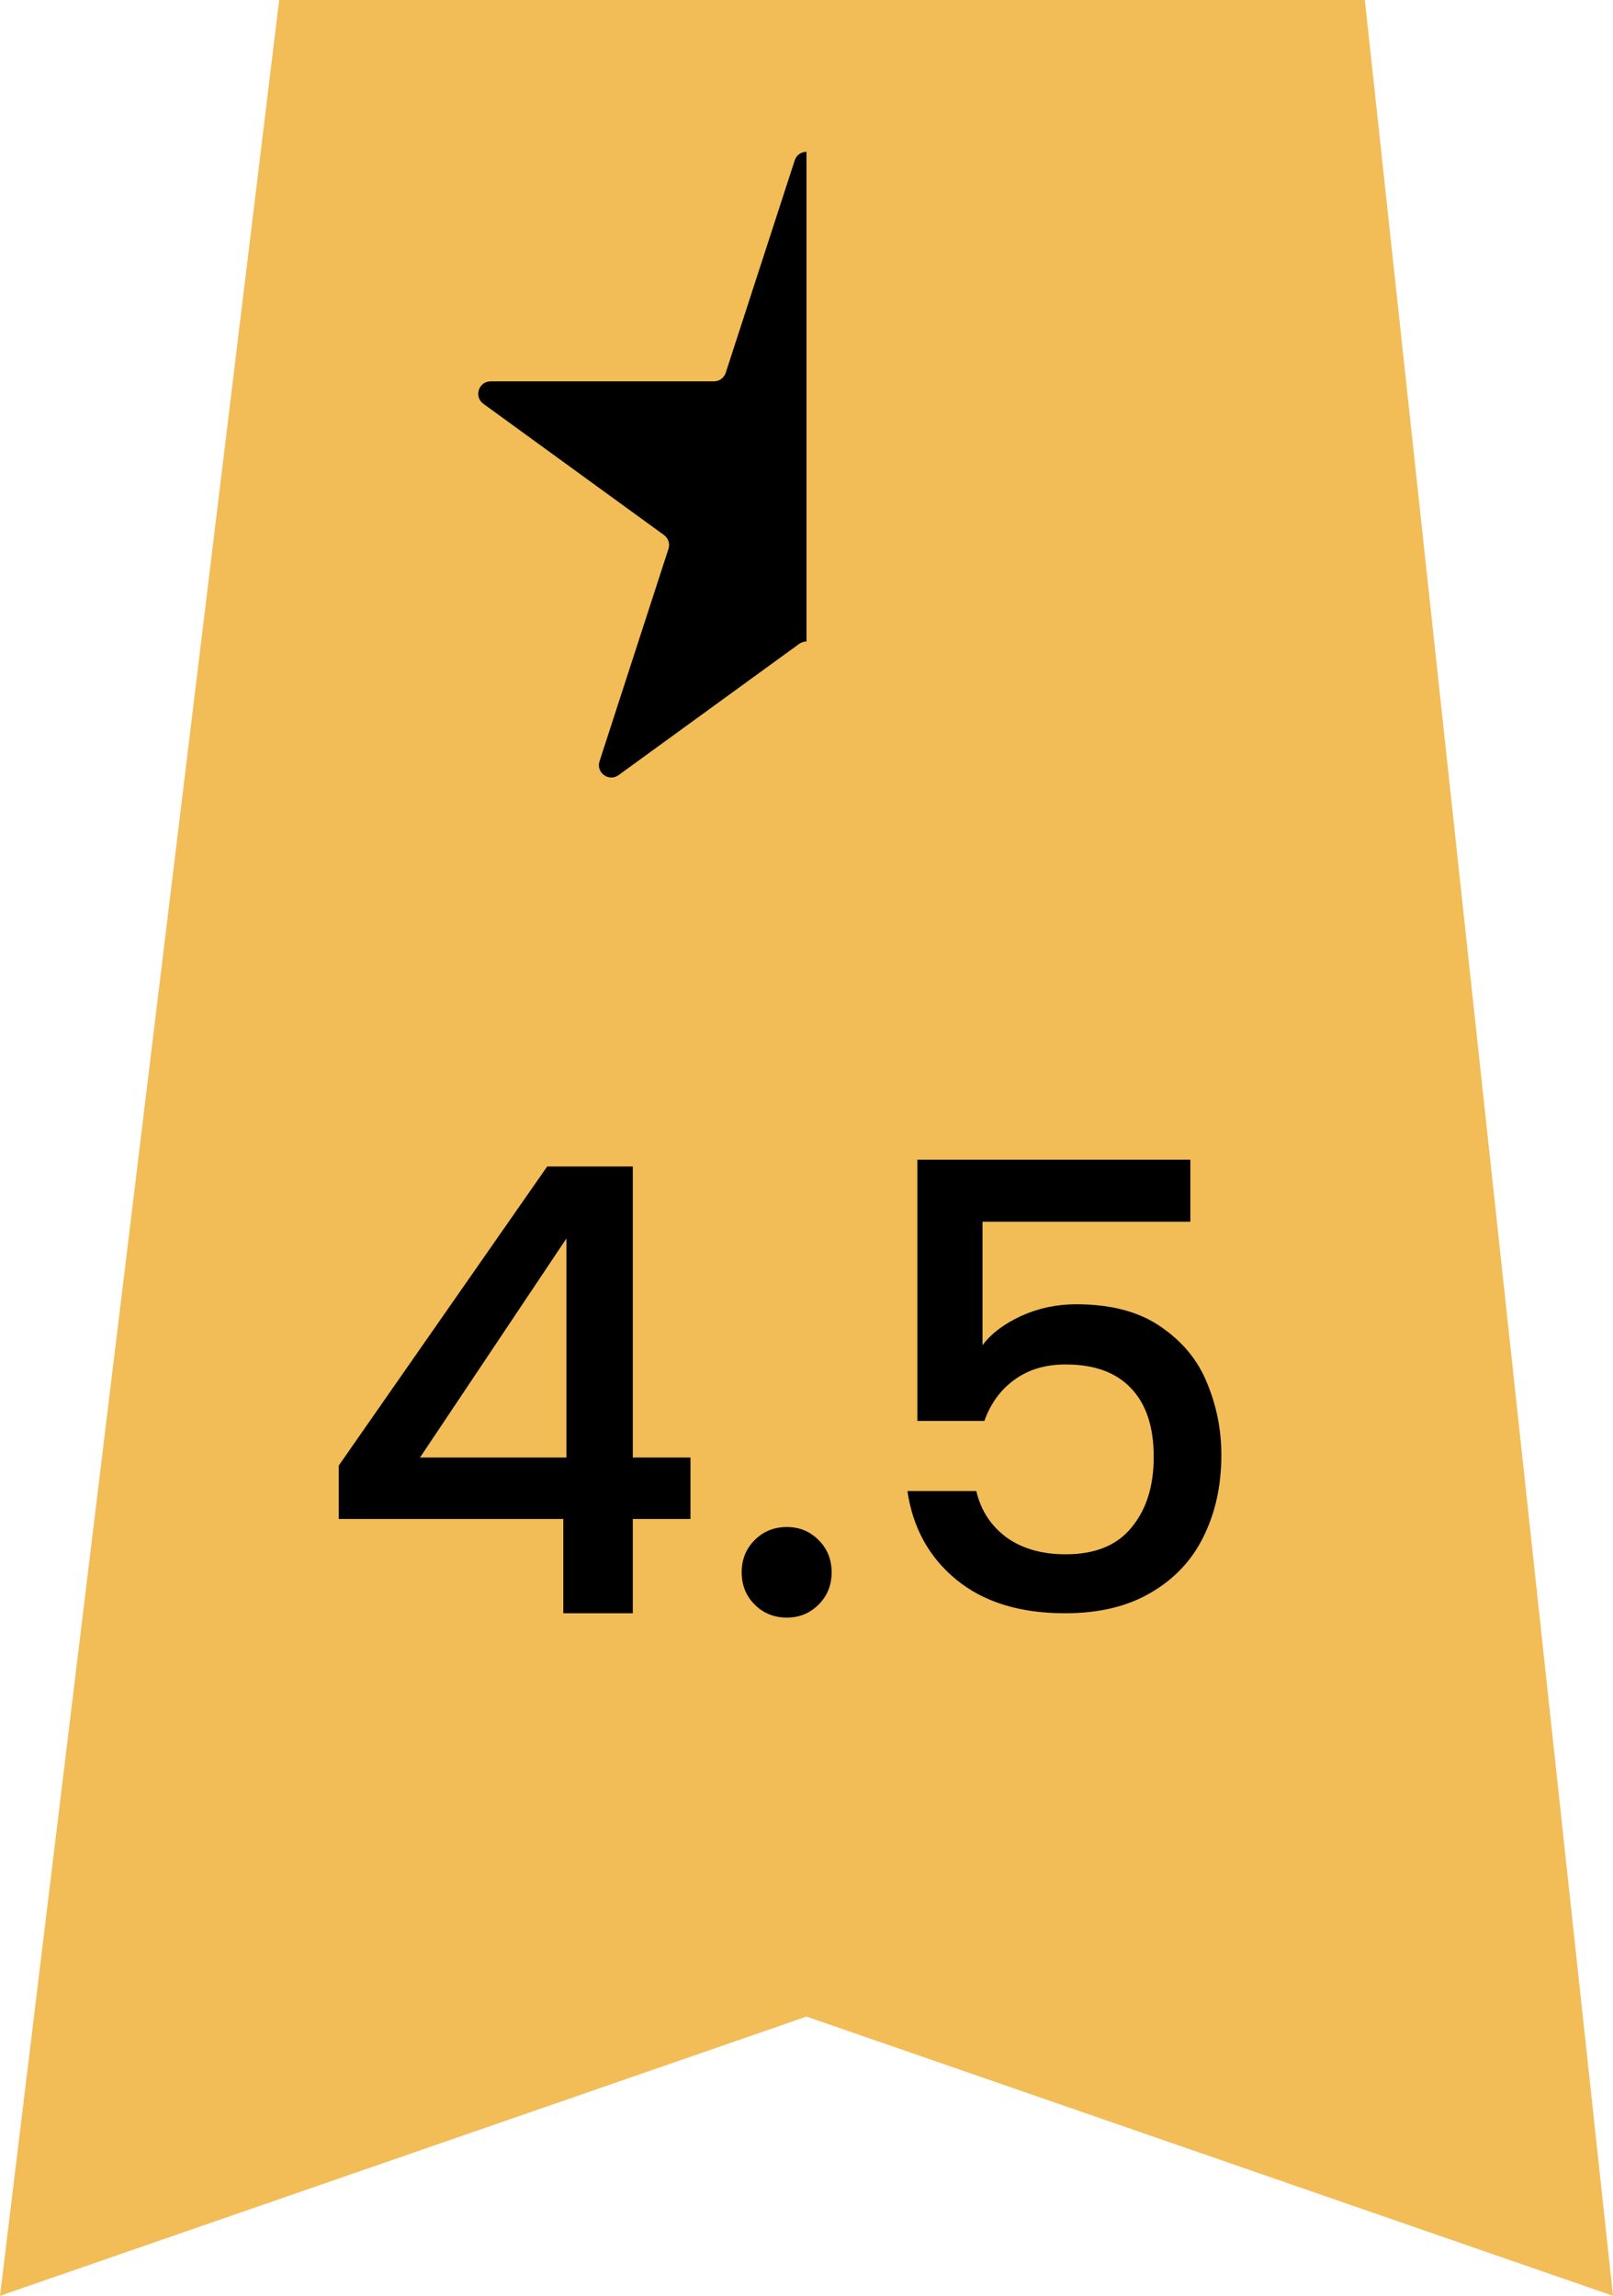 <svg width="26" height="37" viewBox="0 0 26 37" fill="none" xmlns="http://www.w3.org/2000/svg">
<path d="M0 37L4.5 0H22L26 37L13 32.5L0 37Z" fill="#F2BC57"/>
<path d="M12.81 2.585C12.87 2.401 13.13 2.401 13.19 2.585L14.302 6.008C14.329 6.09 14.406 6.146 14.492 6.146H18.091C18.285 6.146 18.365 6.394 18.208 6.508L15.297 8.623C15.227 8.674 15.198 8.764 15.225 8.846L16.337 12.269C16.396 12.453 16.186 12.606 16.029 12.492L13.118 10.377C13.047 10.326 12.953 10.326 12.882 10.377L9.971 12.492C9.815 12.606 9.604 12.453 9.664 12.269L10.775 8.846C10.802 8.764 10.773 8.674 10.703 8.623L7.792 6.508C7.635 6.394 7.715 6.146 7.909 6.146H11.508C11.594 6.146 11.671 6.09 11.698 6.008L12.81 2.585Z" fill="url(#paint0_linear_176_676)"/>
<path d="M5.46 24.48V23.62L8.82 18.8H10.2V23.49H11.13V24.48H10.2V26H9.08V24.48H5.46ZM9.13 19.96L6.77 23.49H9.13V19.96ZM12.685 26.07C12.478 26.07 12.305 26 12.165 25.86C12.025 25.72 11.955 25.547 11.955 25.34C11.955 25.133 12.025 24.96 12.165 24.82C12.305 24.68 12.478 24.61 12.685 24.61C12.885 24.61 13.055 24.68 13.195 24.82C13.335 24.96 13.405 25.133 13.405 25.34C13.405 25.547 13.335 25.72 13.195 25.86C13.055 26 12.885 26.07 12.685 26.07ZM19.187 19.69H15.837V21.68C15.977 21.493 16.183 21.337 16.457 21.21C16.737 21.083 17.033 21.02 17.347 21.02C17.907 21.02 18.36 21.14 18.707 21.38C19.06 21.62 19.31 21.923 19.457 22.29C19.61 22.657 19.687 23.043 19.687 23.45C19.687 23.943 19.59 24.383 19.397 24.77C19.21 25.15 18.927 25.45 18.547 25.67C18.173 25.89 17.713 26 17.167 26C16.44 26 15.857 25.82 15.417 25.46C14.977 25.1 14.713 24.623 14.627 24.03H15.737C15.81 24.343 15.973 24.593 16.227 24.78C16.48 24.96 16.797 25.05 17.177 25.05C17.65 25.05 18.003 24.907 18.237 24.62C18.477 24.333 18.597 23.953 18.597 23.48C18.597 23 18.477 22.633 18.237 22.38C17.997 22.12 17.643 21.99 17.177 21.99C16.85 21.99 16.573 22.073 16.347 22.24C16.127 22.4 15.967 22.62 15.867 22.9H14.787V18.69H19.187V19.69Z" fill="black"/>
<defs>
<linearGradient id="paint0_linear_176_676" x1="7" y1="8" x2="13" y2="8" gradientUnits="userSpaceOnUse">
<stop offset="1"/>
<stop offset="1" stop-color="#D9D9D9" stop-opacity="0"/>
</linearGradient>
</defs>
</svg>
